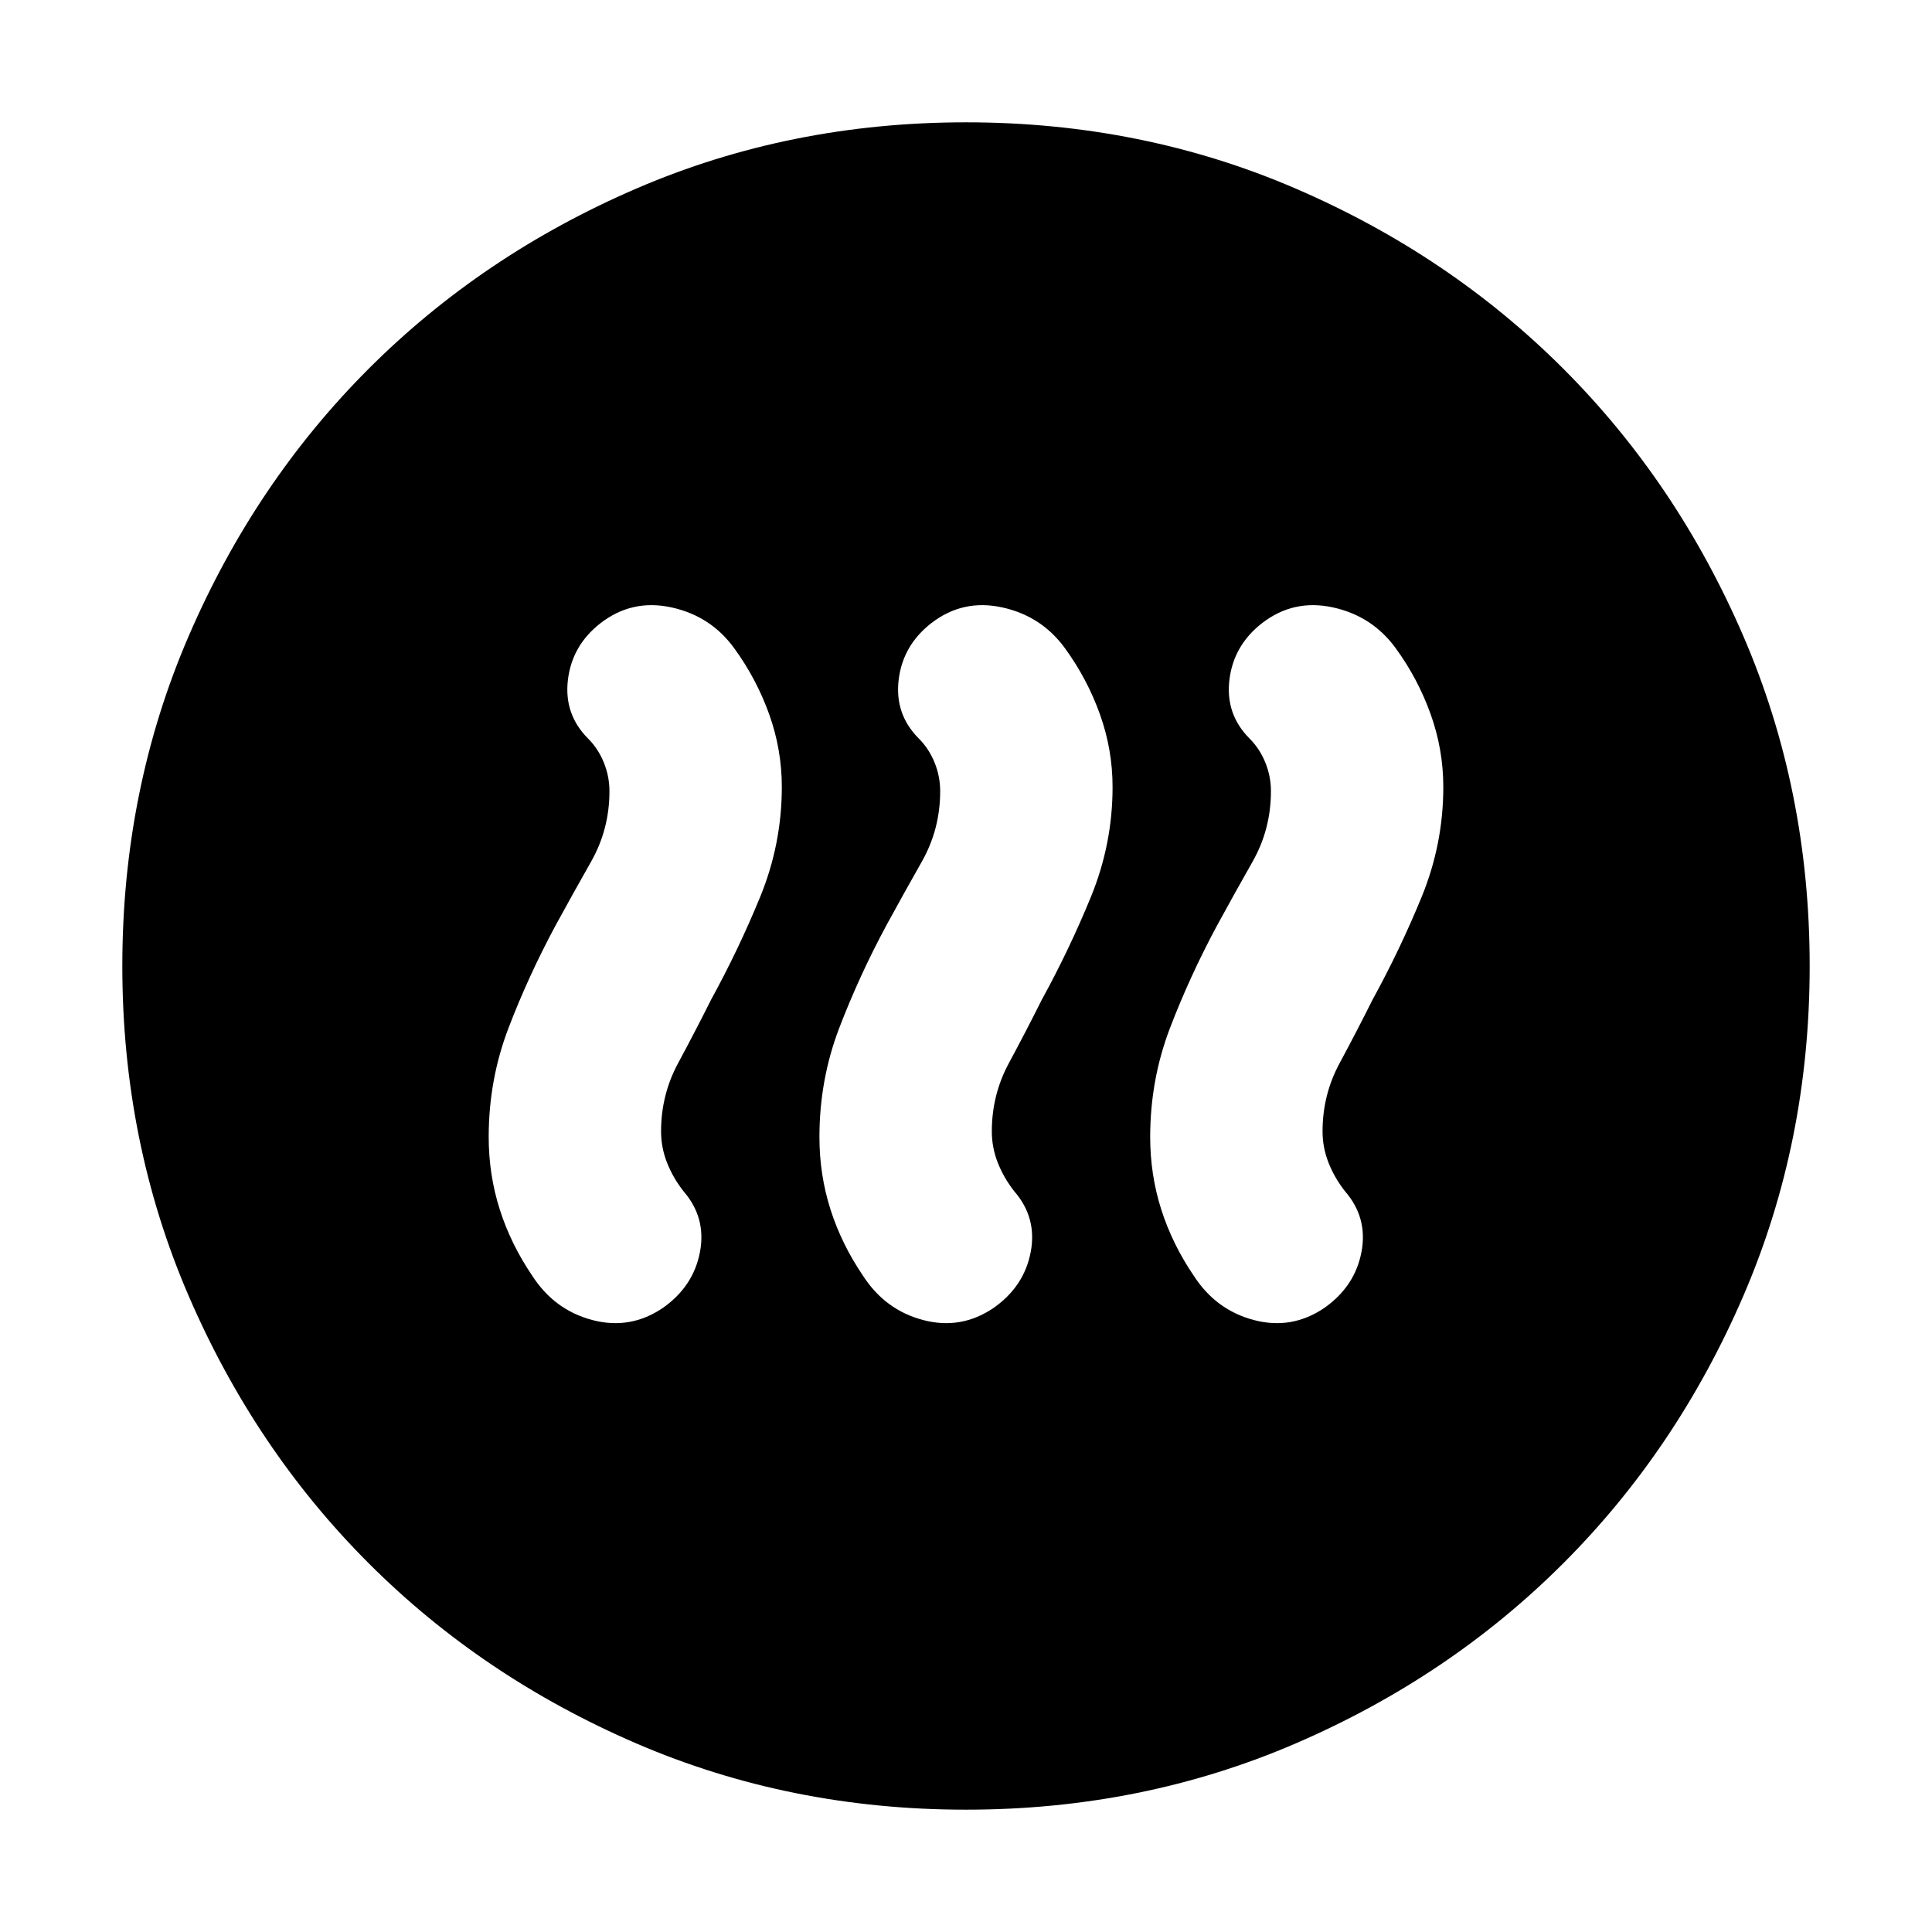 <svg xmlns="http://www.w3.org/2000/svg" height="24" viewBox="0 -960 960 960" width="24"><path d="M276-500.04q-13.43 25-23.3 50.78-9.87 25.78-9.87 54.22 0 18.79 5.5 36.03 5.5 17.23 16.06 32.79 11 17.13 29.91 22.13 18.92 5 35.13-6.06 15.13-10.66 18.37-27.71t-8.14-30.18q-5.18-6.57-8.18-14.13-3-7.57-3-15.65 0-18.18 8.43-33.83 8.44-15.65 16.44-31.65 13.56-24.7 24.35-50.98 10.78-26.29 10.78-54.68 0-18.58-6.28-36.14-6.29-17.55-17.29-32.68-11.64-16.11-31.23-20.4-19.59-4.3-35.29 7.83-14.13 11-16.19 28.13-2.07 17.13 10.06 29.26 5 5 7.78 11.87 2.79 6.87 2.79 14.26 0 18.88-9.13 34.99-9.13 16.1-17.7 31.8Zm164.35 0q-13.44 25-23.31 50.78t-9.87 54.22q0 18.79 5.5 36.03 5.5 17.23 16.07 32.79 11 17.13 29.91 22.13 18.92 5 35.13-6.06 15.13-10.66 18.37-27.71T504-368.04q-5.17-6.57-8.17-14.13-3-7.57-3-15.65 0-18.18 8.43-33.83 8.44-15.65 16.44-31.65 13.56-24.7 24.34-50.98 10.79-26.29 10.79-54.68 0-18.58-6.29-36.14-6.28-17.55-17.28-32.68-11.65-16.11-31.24-20.4-19.59-4.3-35.28 7.83-14.13 11-16.2 28.13-2.06 17.13 10.07 29.26 5 5 7.78 11.87 2.78 6.87 2.78 14.26 0 18.88-9.13 34.99-9.13 16.1-17.69 31.8Zm164.35 0q-13.44 25-23.31 50.78t-9.87 54.22q0 18.79 5.5 36.03 5.5 17.23 16.07 32.79 11 17.13 29.91 22.13t35.12-6.06q15.13-10.66 18.38-27.71 3.24-17.05-8.15-30.18-5.18-6.57-8.18-14.13-3-7.57-3-15.65 0-18.18 8.44-33.83 8.43-15.65 16.43-31.65 13.57-24.7 24.35-50.98 10.78-26.29 10.78-54.68 0-18.58-6.28-36.14-6.28-17.55-17.28-32.68-11.65-16.11-31.24-20.4-19.59-4.3-35.28 7.83-14.13 11-16.2 28.13-2.06 17.13 10.07 29.26 5 5 7.78 11.87 2.78 6.87 2.78 14.26 0 18.88-9.13 34.99-9.13 16.1-17.69 31.8ZM480-60.78q-87.52 0-163.91-32.96-76.38-32.96-132.88-89.47-56.51-56.5-89.47-132.88Q60.78-392.48 60.78-480t32.96-163.91q32.96-76.38 89.47-132.88 56.5-56.51 132.88-89.47 76.39-32.96 163.91-32.96t163.91 32.96q76.38 32.96 132.88 89.47 56.51 56.5 89.47 132.88 32.96 76.39 32.96 163.91t-32.96 163.91q-32.96 76.38-89.47 132.88-56.5 56.51-132.88 89.47Q567.52-60.78 480-60.78Z"/></svg>